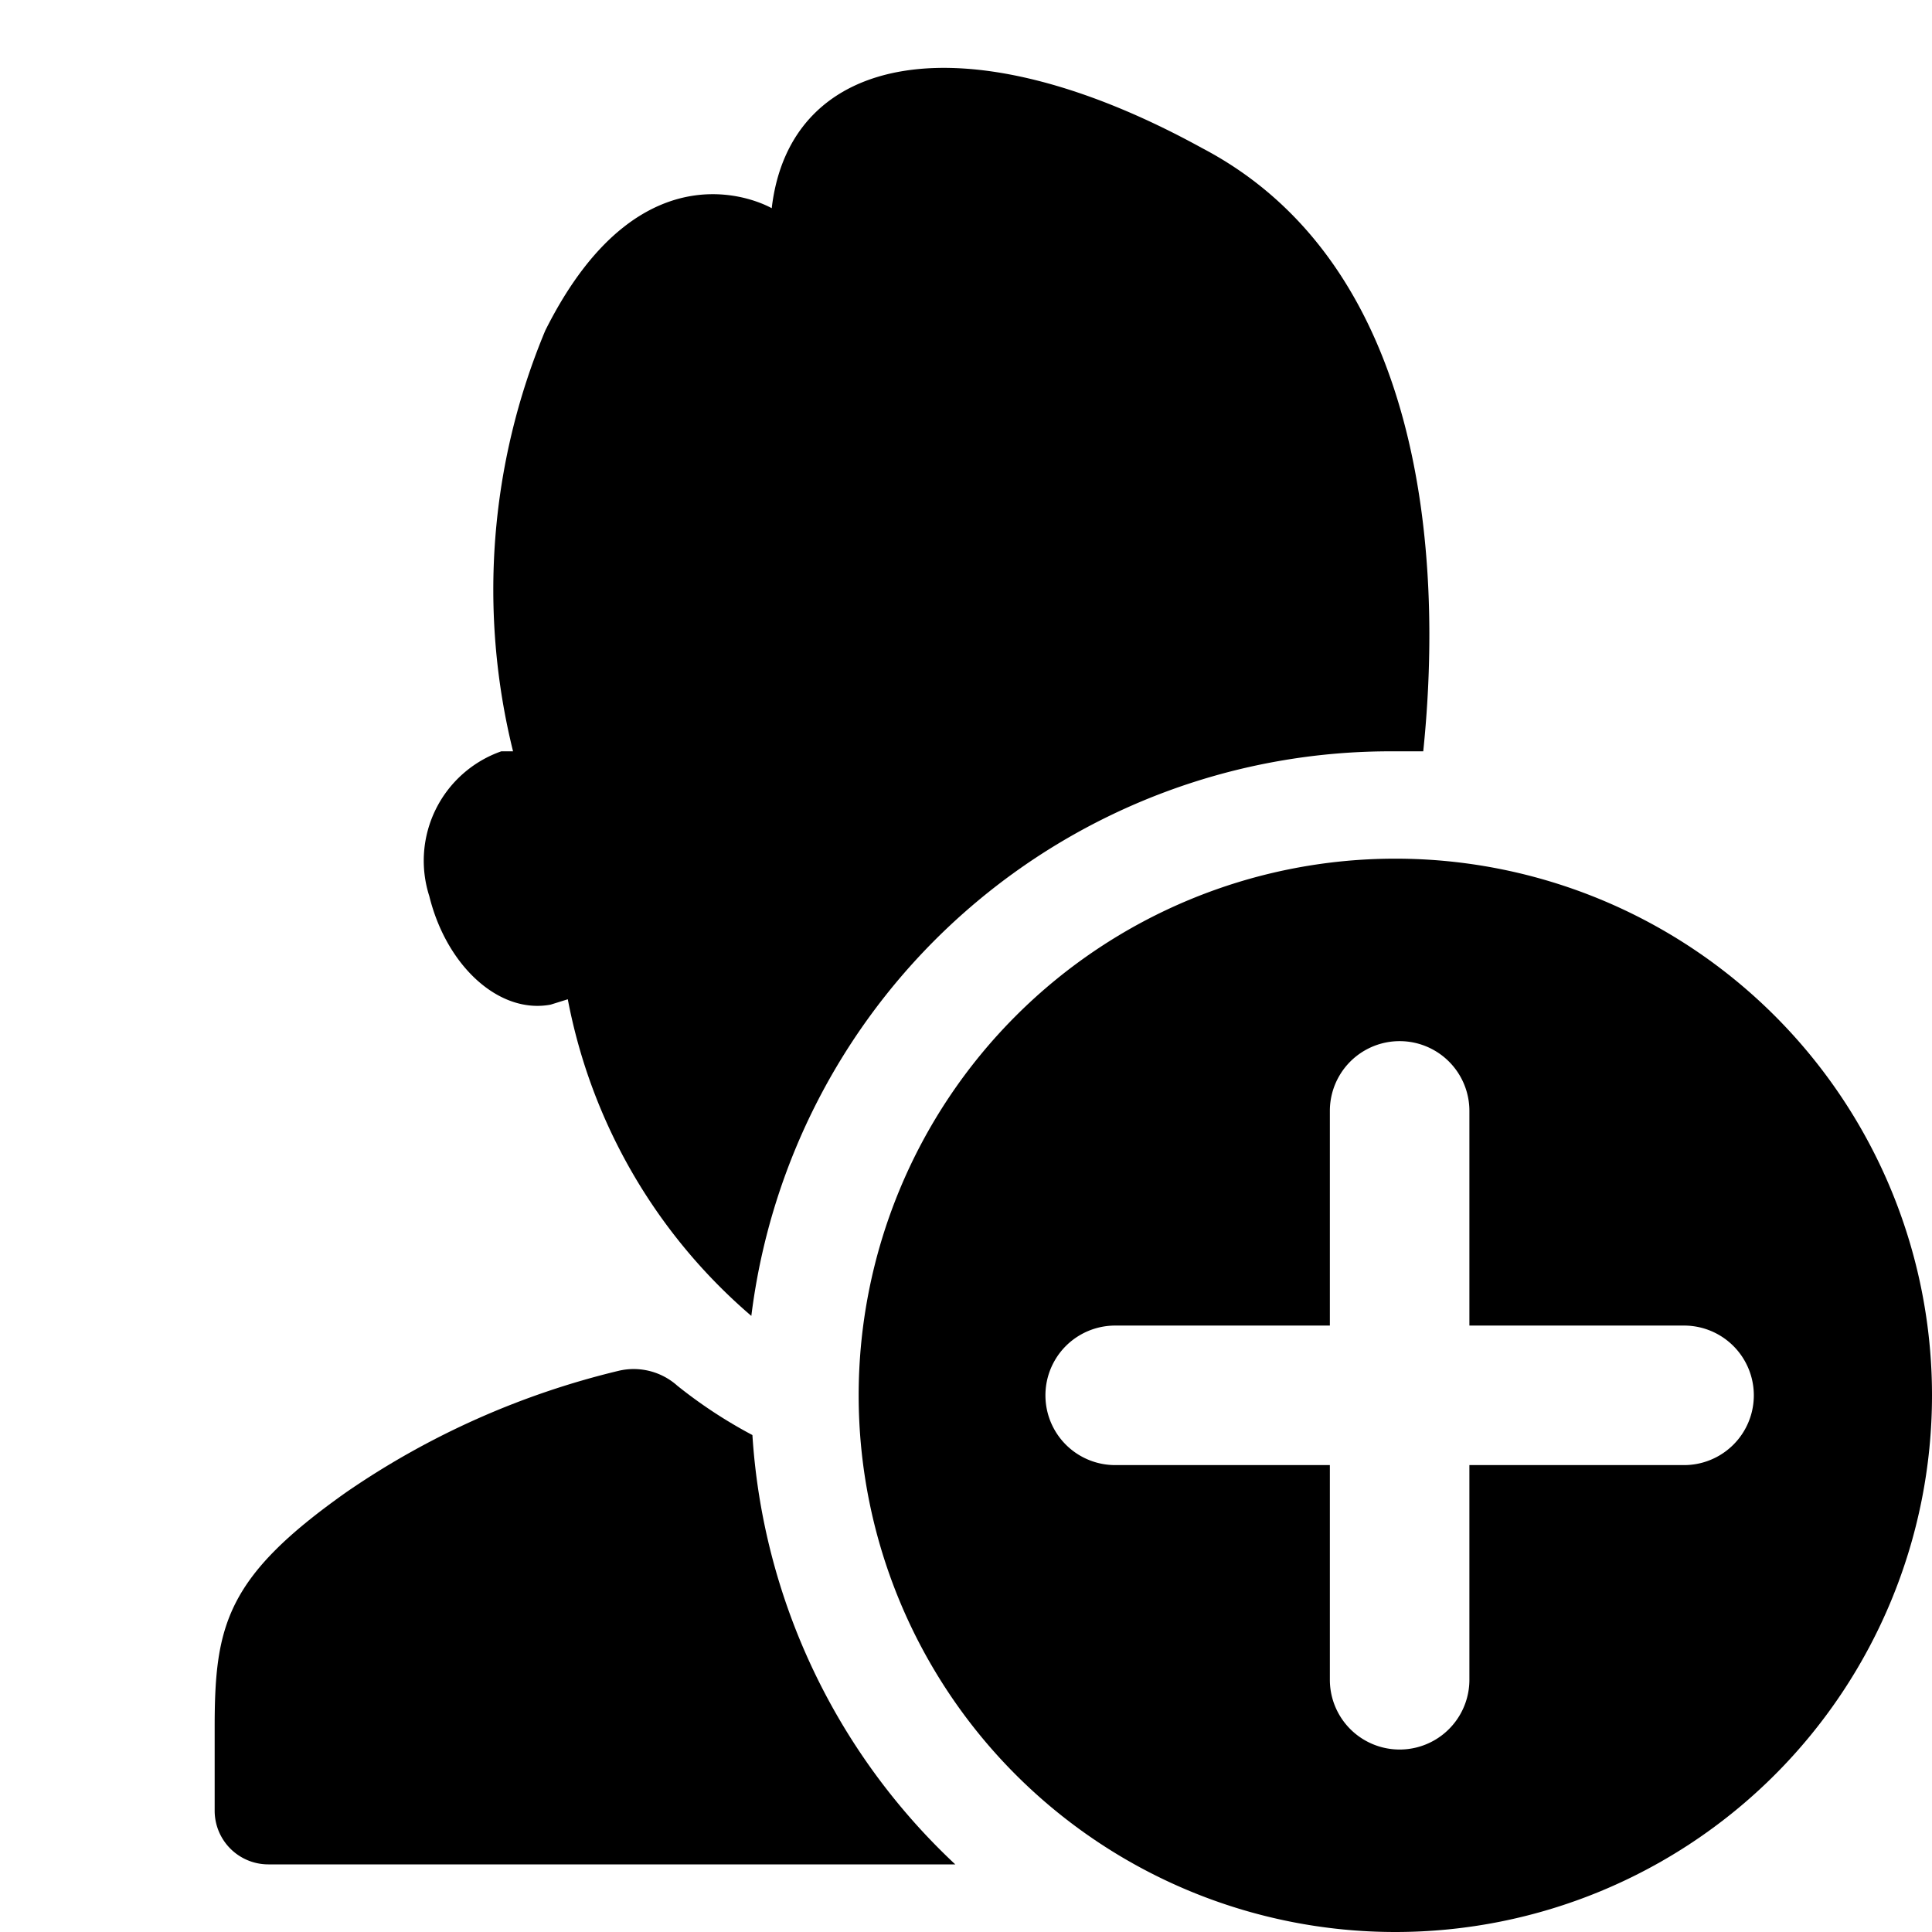 <svg id="图层_1" data-name="图层 1" xmlns="http://www.w3.org/2000/svg" viewBox="0 0 18 18"><title>icon_member_add</title><rect width="18" height="18" style="fill:none"/><path d="M13,8a5,5,0,1,0,5,5A5,5,0,0,0,13,8Zm2.69,5.65h-2v2a.65.65,0,0,1-1.3,0v-2h-2a.65.65,0,1,1,0-1.3h2v-2a.65.65,0,0,1,1.3,0v2h2a.65.65,0,1,1,0,1.3Z" transform="translate(0 0)"/><path d="M6.31,12.91a.61.61,0,0,0-.54-.14A7.6,7.6,0,0,0,3.23,13.9C2.11,14.69,2,15.14,2,16.09v.78a.5.5,0,0,0,.5.5h6.4a6,6,0,0,1-1.89-4A4.44,4.44,0,0,1,6.31,12.91Z" transform="translate(0 0)"/><path d="M5.13,9.36l.16-.05A5.15,5.15,0,0,0,7,12.26,6,6,0,0,1,13,7h.26V7c.19-1.83,0-4.54-2.06-5.62C9,.17,7.36.48,7.19,1.94c0,0-1.19-.7-2.11,1.14A6.26,6.26,0,0,0,4.78,7H4.67A1.08,1.08,0,0,0,4,8.35C4.16,9,4.65,9.45,5.13,9.36Z" transform="translate(0 0)"/></svg>